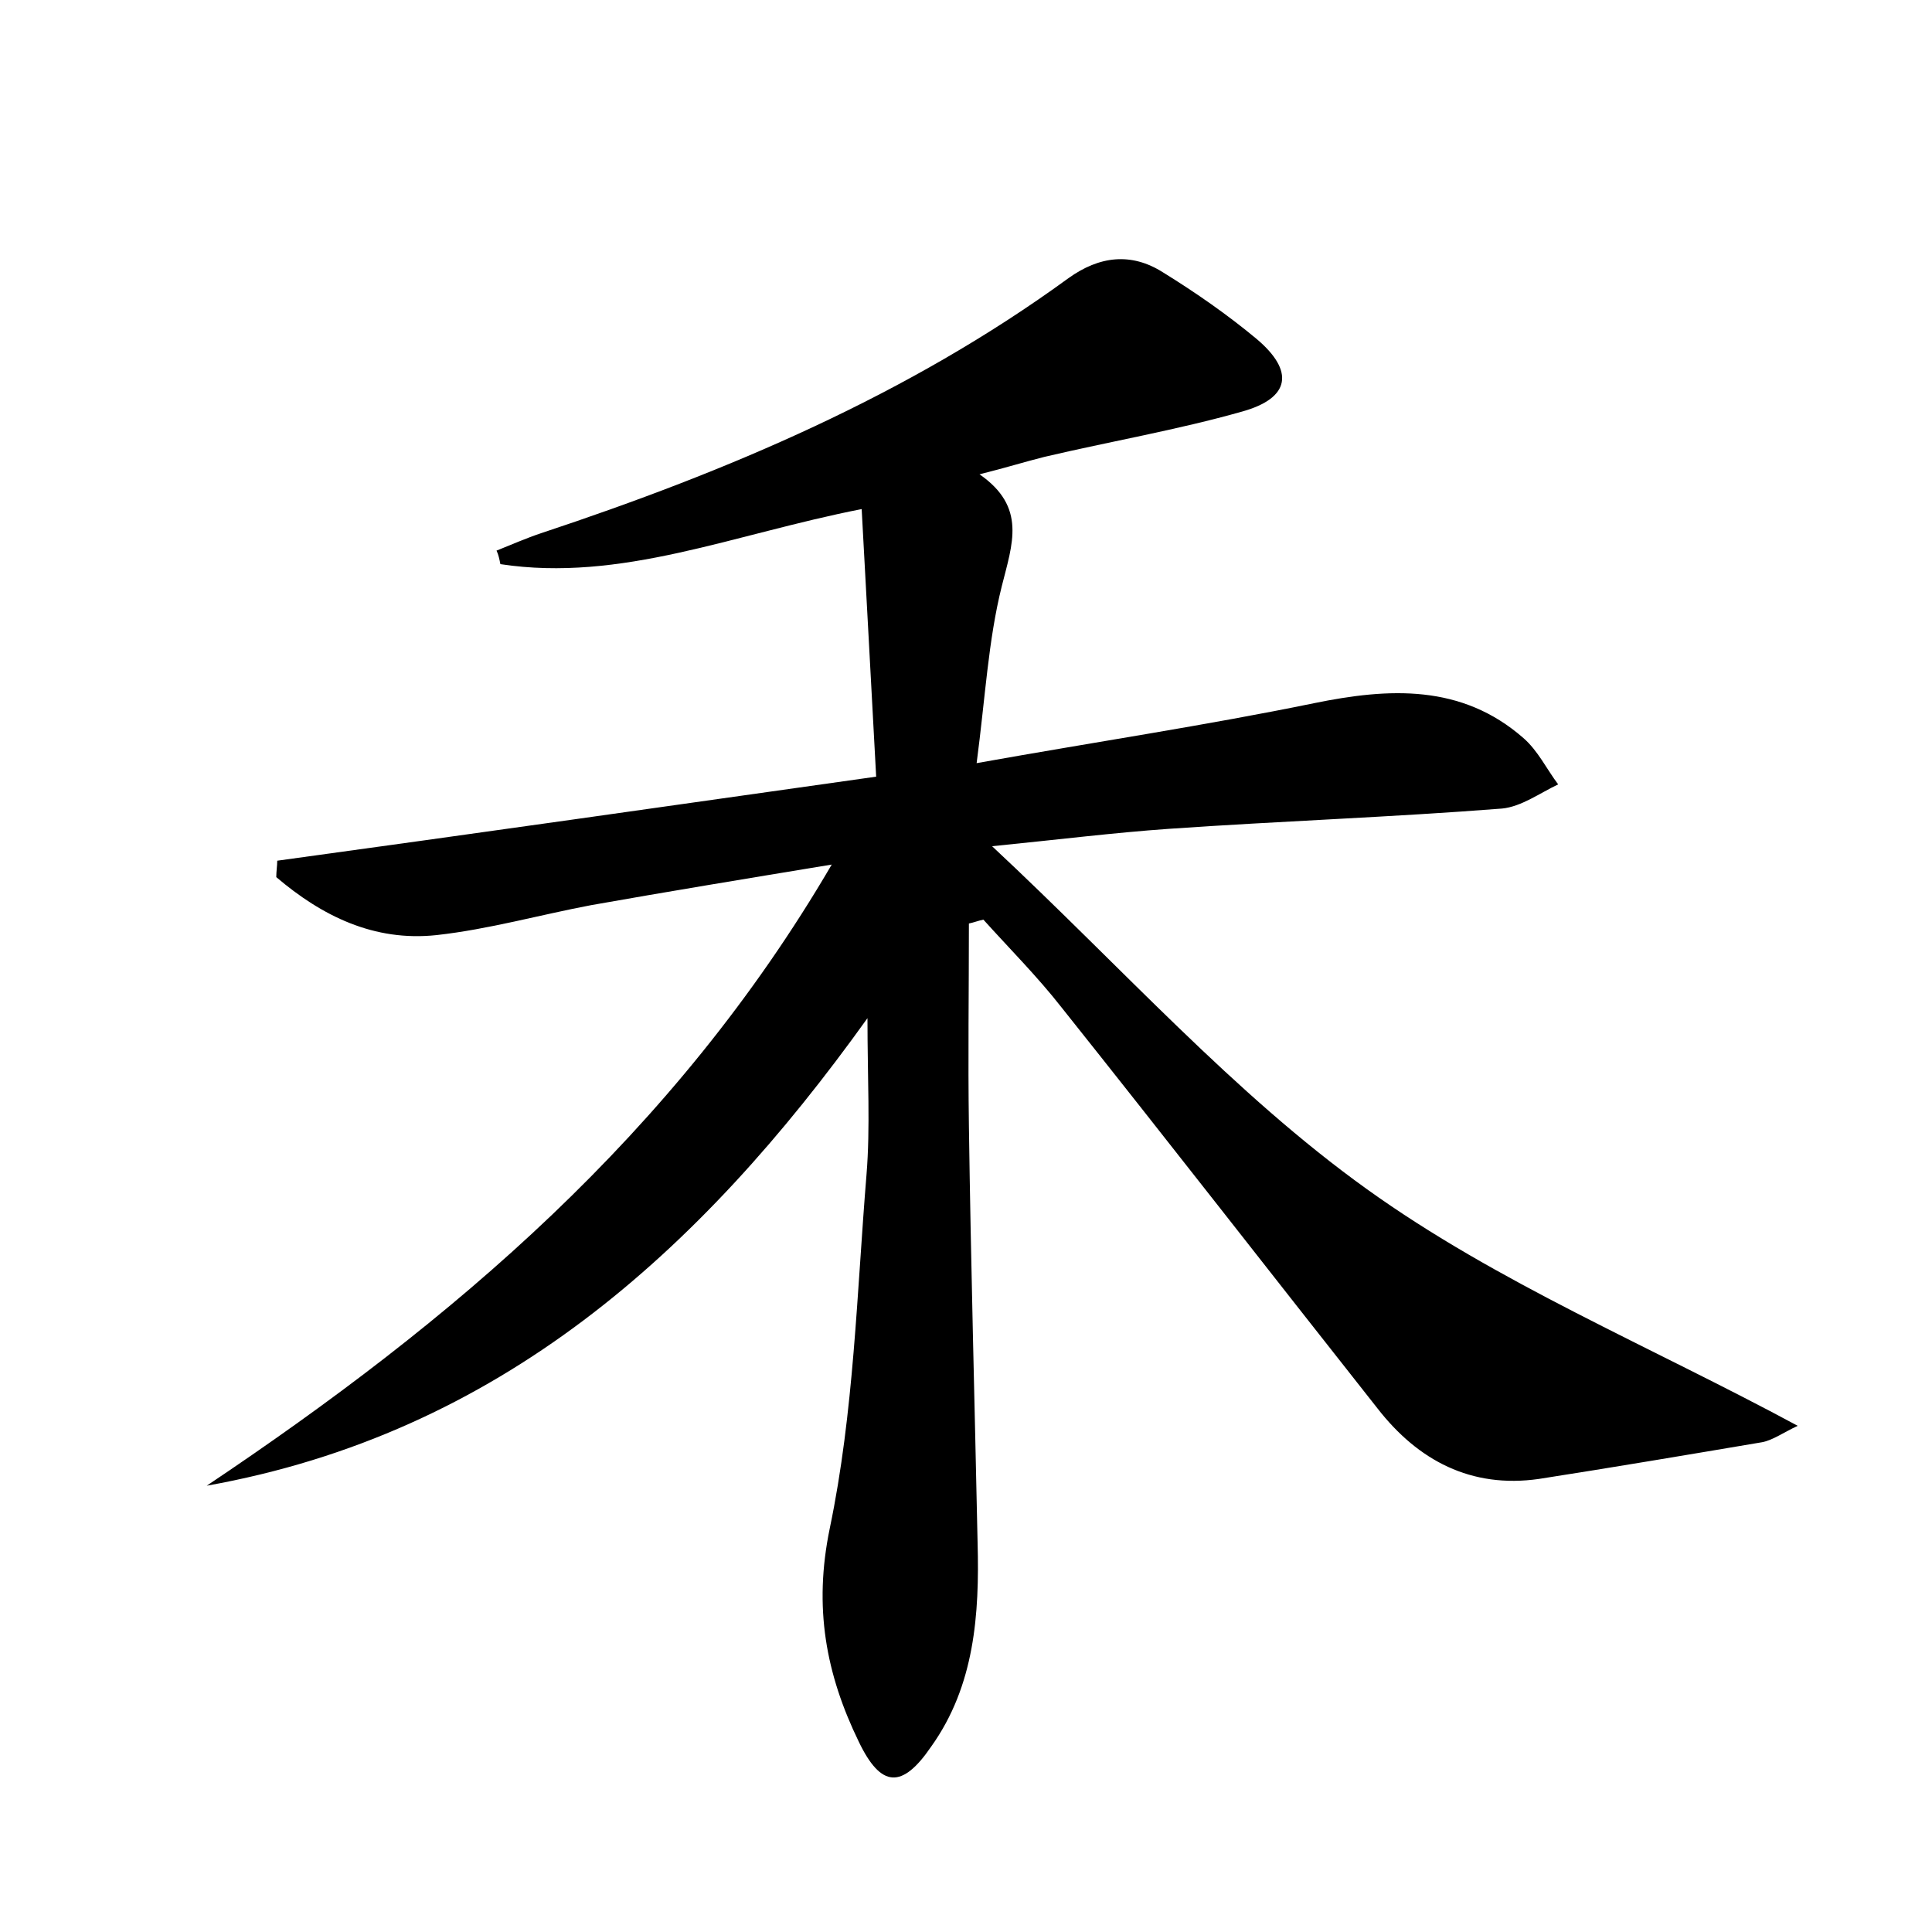 <?xml version="1.0" encoding="utf-8"?>
<!-- Generator: Adobe Illustrator 22.0.0, SVG Export Plug-In . SVG Version: 6.00 Build 0)  -->
<svg version="1.1" id="图层_1" xmlns="http://www.w3.org/2000/svg" xmlns:xlink="http://www.w3.org/1999/xlink" x="0px" y="0px"
	 viewBox="0 0 200 200" style="enable-background:new 0 0 200 200;" xml:space="preserve">
<style type="text/css">
	.st0{fill:#FFFFFF;}
</style>
<g>
	
	<path d="M21.4,153.8c25.4-17,48.4-36.4,64.7-64.3c-9.1,1.5-17,2.8-24.9,4.2c-5.3,1-10.6,2.5-16,3.1c-6.5,0.7-11.9-2-16.6-6
		c0-0.6,0.1-1.2,0.1-1.7c20.4-2.8,40.8-5.7,62-8.7C90.2,71,89.7,62,89.2,52.7c-13.3,2.6-24.9,7.6-37.4,5.7c-0.1-0.5-0.2-1-0.4-1.4
		c1.5-0.6,3.1-1.3,4.6-1.8c19.3-6.4,38-14.3,54.6-26.4c3.2-2.3,6.5-2.7,9.8-0.6c3.4,2.1,6.7,4.4,9.7,6.9c3.9,3.3,3.5,6.1-1.5,7.5
		c-6.7,1.9-13.7,3.1-20.5,4.7c-2,0.5-3.9,1.1-6.7,1.8c4.9,3.4,3.4,7.2,2.3,11.6c-1.4,5.6-1.7,11.5-2.6,18.3
		c12.3-2.2,23.7-3.9,34.9-6.2c7.8-1.6,15.3-2,21.7,3.6c1.5,1.3,2.4,3.2,3.6,4.8c-1.9,0.9-3.8,2.3-5.8,2.5c-11.5,0.9-23,1.3-34.5,2.1
		c-5.7,0.4-11.3,1.1-18.3,1.8c13.5,12.6,25,25.6,38.8,35.5c13.5,9.7,29.2,16.2,44.6,24.5c-1.5,0.7-2.6,1.5-3.7,1.7
		c-7.7,1.3-15.4,2.6-23.1,3.8c-7,1-12.5-1.9-16.7-7.3c-10.9-13.8-21.7-27.7-32.7-41.5c-2.5-3.2-5.4-6.1-8.1-9.1
		c-0.5,0.1-1,0.3-1.5,0.4c0,7-0.1,13.9,0,20.9c0.2,14.4,0.6,28.8,0.9,43.2c0.2,7.4-0.3,14.8-4.8,21.1c-3,4.4-5.2,4.3-7.5-0.5
		c-3.4-7-4.7-13.9-3-22.1c2.5-12,2.8-24.4,3.8-36.6c0.4-4.9,0.1-9.9,0.1-16.2C72.4,129.7,51.6,148.4,21.4,153.8z"/>
</g>
</svg>
